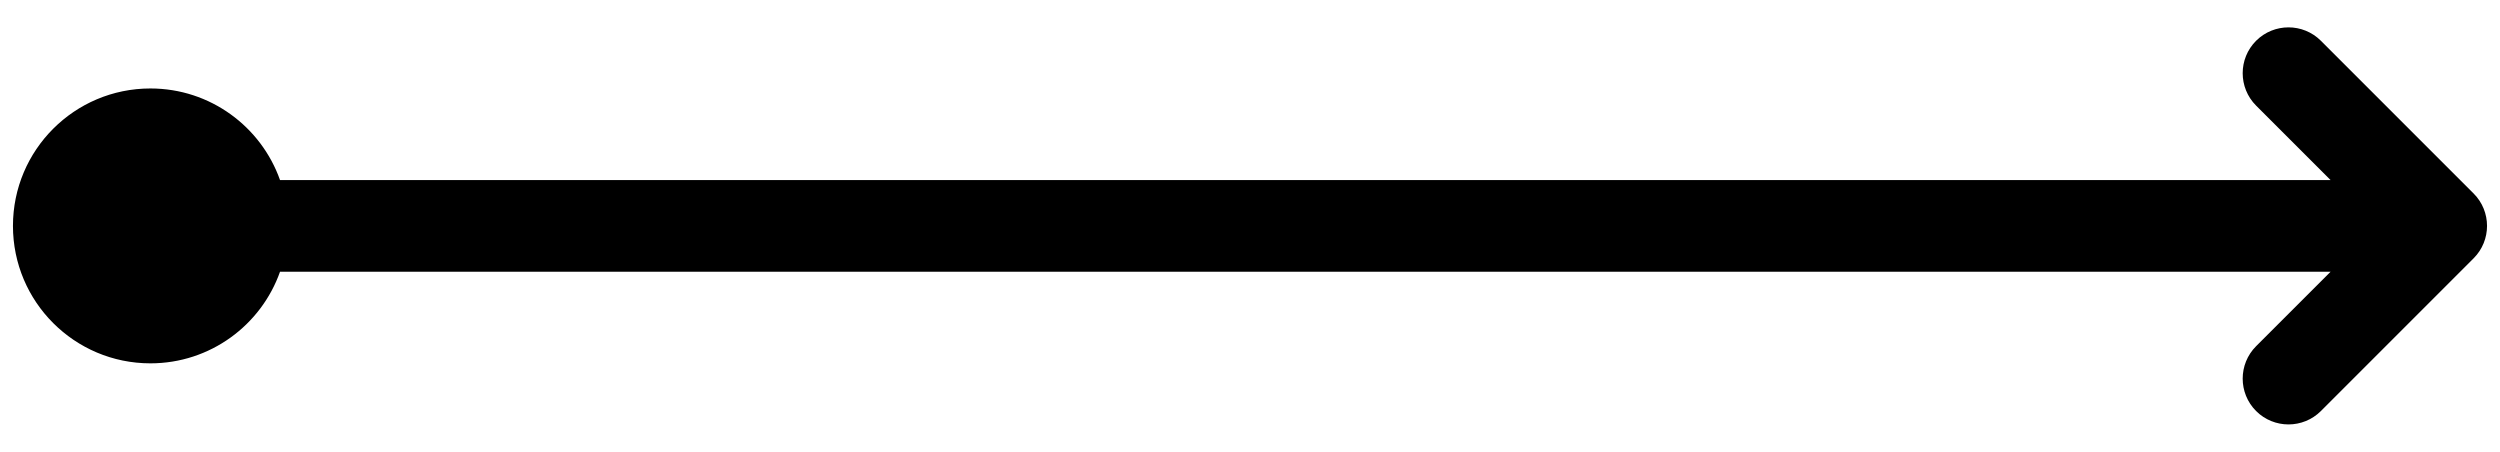 <svg viewBox="0 0 83 15" version="1.1" xmlns="http://www.w3.org/2000/svg" xmlns:xlink="http://www.w3.org/1999/xlink">
    <defs></defs>
    <g id="Page-1" stroke-width="1" fill-rule="evenodd">
        <path d="M77.376,5.979 L74.902,3.506 C74.309,2.911 74.309,1.948 74.902,1.354 C75.496,0.76 76.46,0.76 77.054,1.354 L82.124,6.424 C82.718,7.018 82.718,7.982 82.124,8.576 L77.054,13.646 C76.757,13.943 76.367,14.091 75.978,14.091 C75.589,14.091 75.199,13.943 74.902,13.646 C74.309,13.052 74.309,12.089 74.902,11.494 L77.376,9.021 L9.297,9.021 C8.671,10.793 6.98,12.063 4.994,12.063 C2.473,12.063 0.43,10.02 0.43,7.5 C0.43,4.98 2.473,2.937 4.994,2.937 C6.98,2.937 8.671,4.207 9.297,5.979 L77.376,5.979 Z" id="Combined-Shape"></path>
    </g>
</svg>
